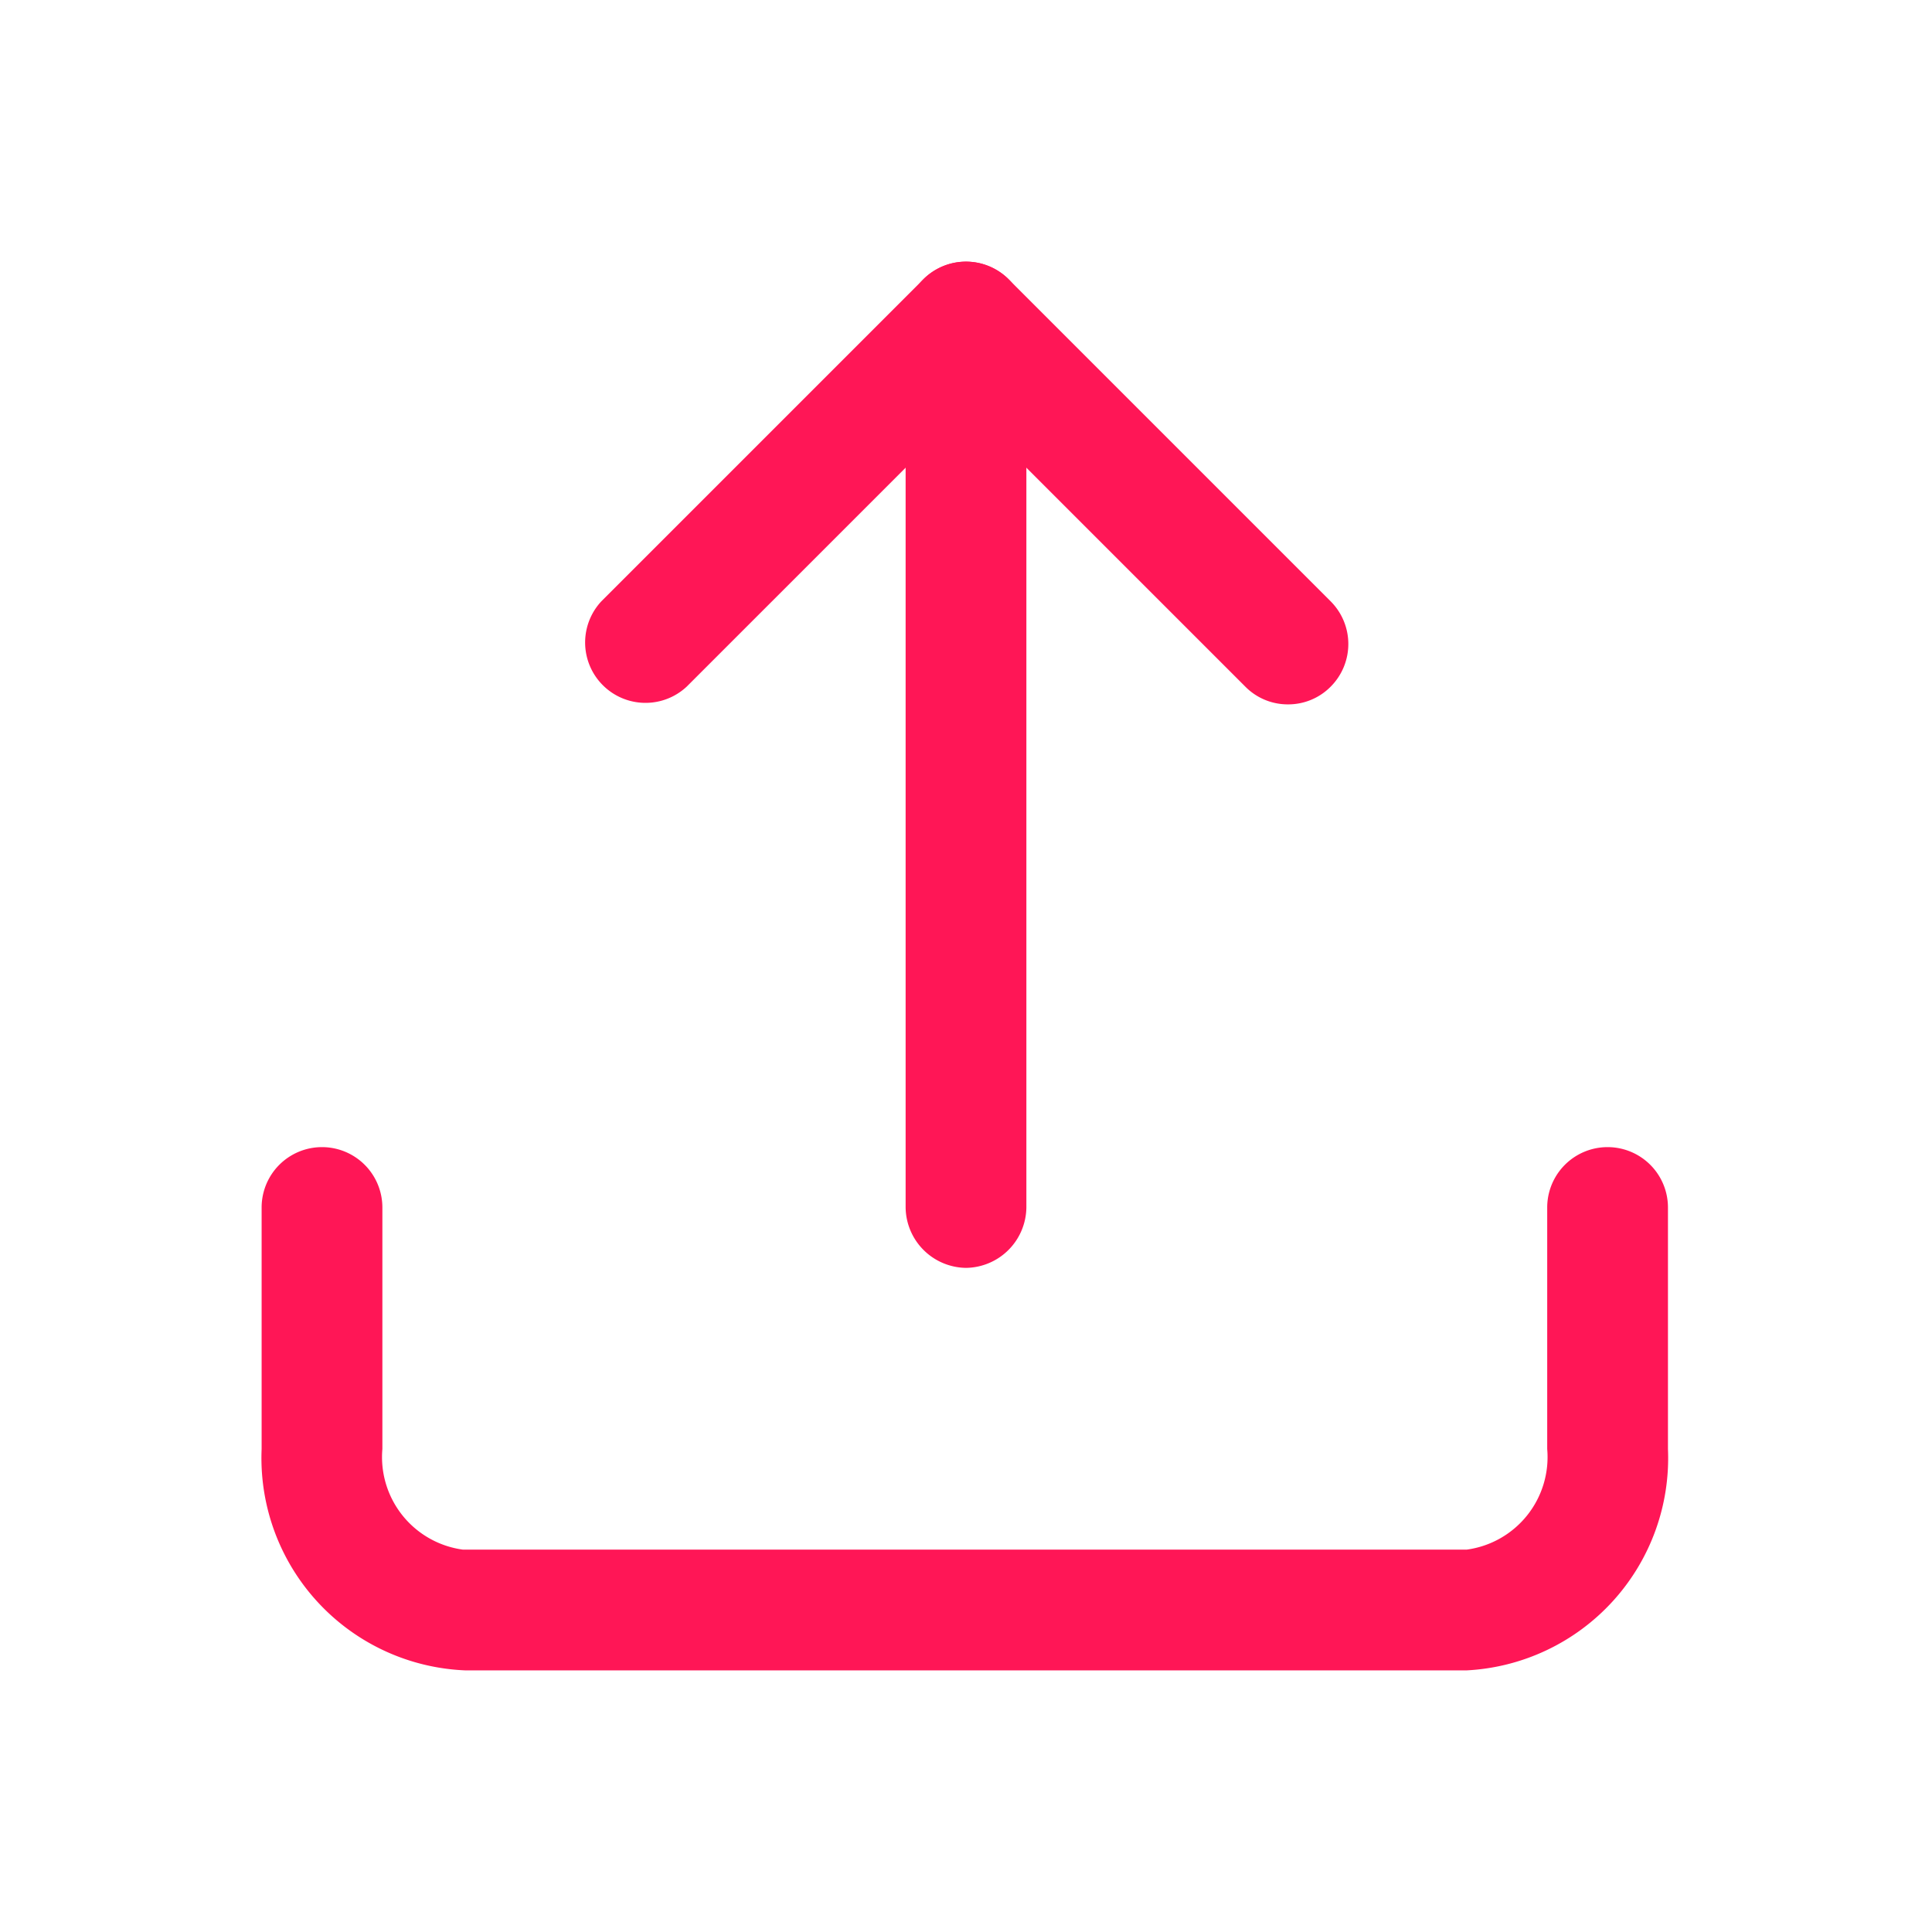 <svg xmlns="http://www.w3.org/2000/svg" width="100px" height="100px" viewBox="0 0 24 24"><path fill="#ff1656" d="M18.22 20.75H5.78A2.64 2.64 0 0 1 3.25 18v-3a.75.75 0 0 1 1.5 0v3a1.16 1.16 0 0 0 1 1.25h12.47a1.16 1.16 0 0 0 1-1.25v-3a.75.75 0 0 1 1.5 0v3a2.64 2.64 0 0 1-2.5 2.75M16 8.75a.74.74 0 0 1-.53-.22L12 5.06L8.53 8.53a.75.75 0 0 1-1.06-1.06l4-4a.75.75 0 0 1 1.06 0l4 4a.75.75 0 0 1 0 1.06a.74.74 0 0 1-.53.22"/><path fill="#ff1656" d="M12 15.75a.76.76 0 0 1-.75-.75V4a.75.75 0 0 1 1.5 0v11a.76.76 0 0 1-.75.75"/></svg>